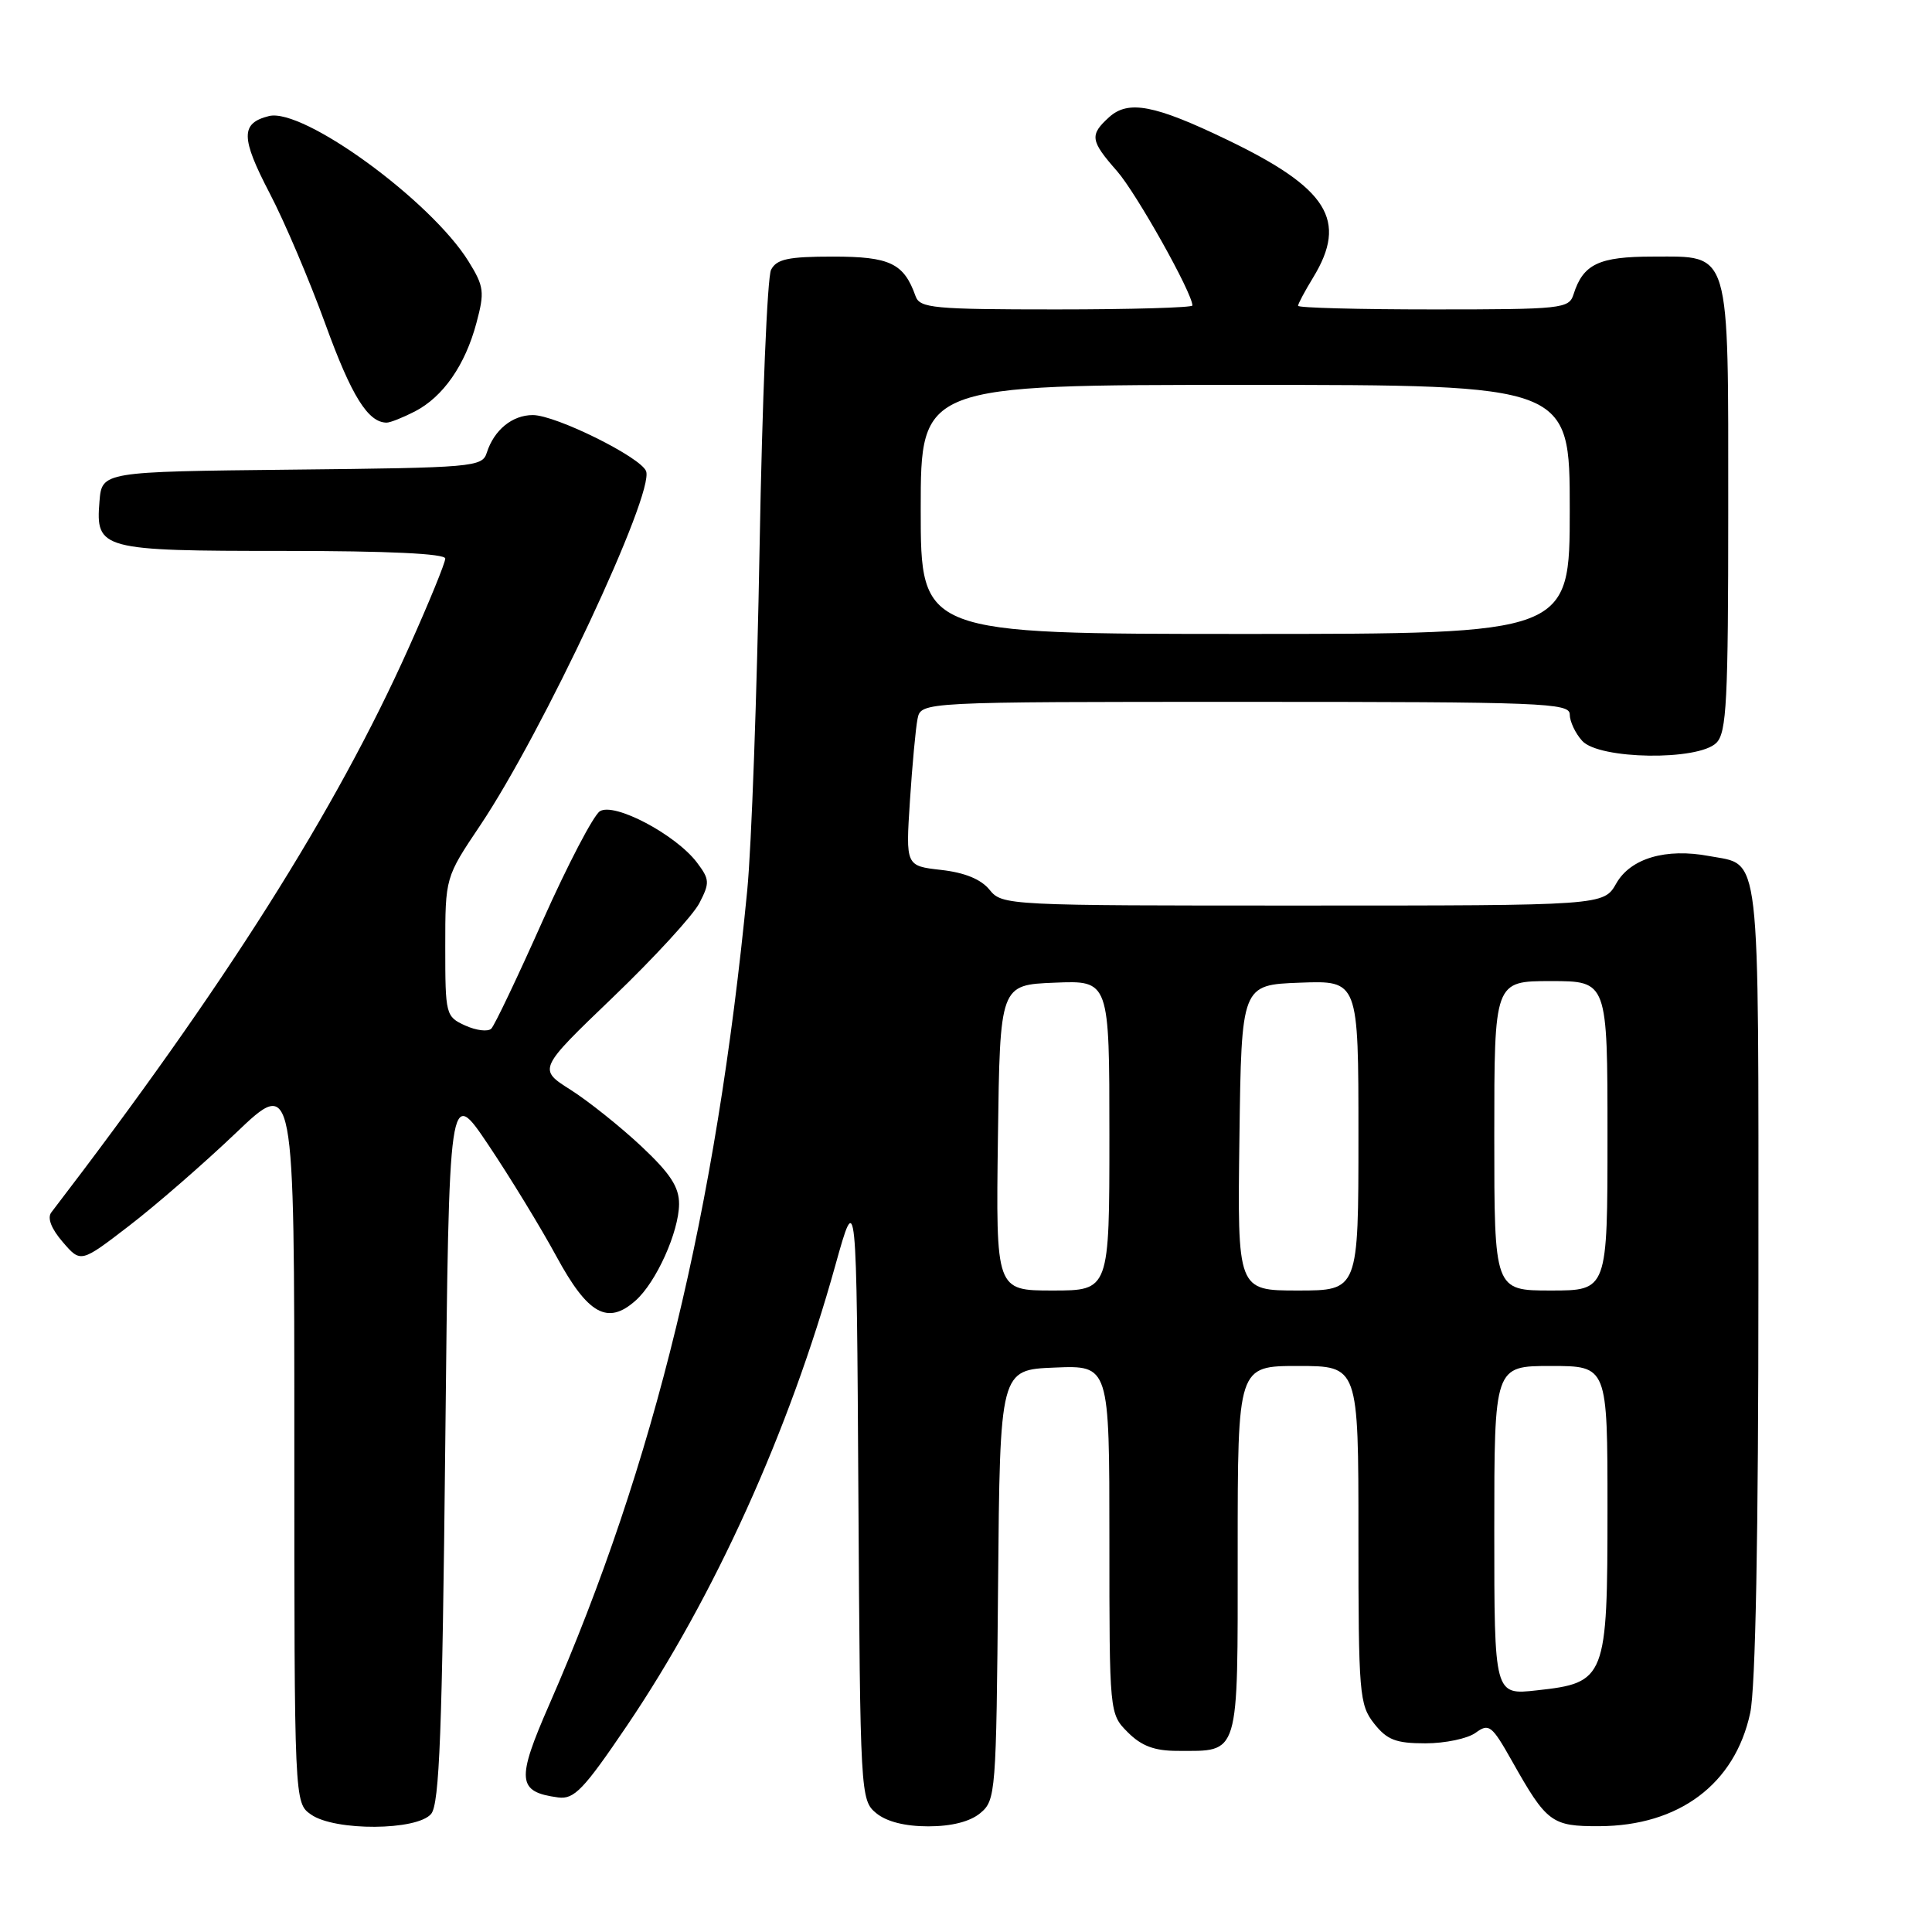 <?xml version="1.0" encoding="UTF-8" standalone="no"?>
<!DOCTYPE svg PUBLIC "-//W3C//DTD SVG 1.1//EN" "http://www.w3.org/Graphics/SVG/1.1/DTD/svg11.dtd" >
<svg xmlns="http://www.w3.org/2000/svg" xmlns:xlink="http://www.w3.org/1999/xlink" version="1.1" viewBox="0 0 256 256">
 <g >
 <path fill="currentColor"
d=" M 57.13 240.35 C 58.23 239.02 58.60 229.44 59.00 191.32 C 59.50 143.94 59.50 143.94 64.72 151.72 C 67.59 156.00 71.65 162.65 73.74 166.50 C 77.90 174.17 80.52 175.63 84.22 172.33 C 86.95 169.91 89.95 163.24 89.98 159.55 C 89.99 157.29 88.83 155.50 84.95 151.86 C 82.17 149.26 77.96 145.90 75.60 144.40 C 71.29 141.67 71.29 141.67 81.22 132.14 C 86.68 126.90 91.83 121.29 92.67 119.67 C 94.06 116.98 94.04 116.53 92.35 114.29 C 89.54 110.58 81.38 106.27 79.48 107.50 C 78.63 108.05 75.22 114.58 71.91 122.00 C 68.60 129.43 65.54 135.86 65.10 136.30 C 64.66 136.74 63.11 136.55 61.65 135.89 C 59.06 134.71 59.00 134.46 59.00 125.47 C 59.00 116.26 59.00 116.26 63.62 109.38 C 71.91 97.02 86.74 65.37 85.61 62.43 C 84.90 60.58 73.64 55.00 70.60 55.00 C 67.87 55.00 65.46 56.98 64.50 59.99 C 63.90 61.88 62.78 61.98 38.69 62.23 C 13.50 62.50 13.50 62.50 13.18 66.46 C 12.66 72.81 13.37 73.00 37.69 73.00 C 51.42 73.00 59.00 73.36 59.00 74.01 C 59.00 74.57 56.84 79.86 54.19 85.76 C 44.52 107.37 29.73 130.74 6.80 160.65 C 6.24 161.38 6.79 162.81 8.31 164.57 C 10.70 167.35 10.70 167.35 17.10 162.43 C 20.62 159.73 26.99 154.19 31.25 150.13 C 39.00 142.73 39.00 142.73 39.00 190.81 C 39.00 238.89 39.00 238.89 41.22 240.44 C 44.37 242.65 55.27 242.58 57.13 240.35 Z  M 129.89 240.25 C 131.94 238.55 132.01 237.64 132.25 210.00 C 132.50 181.50 132.50 181.50 139.75 181.21 C 147.00 180.91 147.00 180.91 147.00 204.00 C 147.00 227.09 147.00 227.09 149.45 229.55 C 151.26 231.36 152.99 232.00 156.02 232.00 C 164.32 232.00 164.00 233.08 164.00 205.46 C 164.00 181.00 164.00 181.00 172.00 181.00 C 180.00 181.00 180.00 181.00 180.00 203.37 C 180.00 224.48 180.12 225.88 182.07 228.37 C 183.79 230.55 184.96 231.00 188.88 231.00 C 191.49 231.00 194.48 230.37 195.53 229.60 C 197.30 228.31 197.67 228.60 200.35 233.35 C 204.95 241.52 205.60 242.00 211.90 241.98 C 222.49 241.94 229.89 236.39 231.91 226.98 C 232.62 223.68 233.00 203.52 233.00 169.52 C 233.00 111.55 233.37 114.72 226.47 113.43 C 220.74 112.35 216.06 113.73 214.17 117.05 C 212.50 119.99 212.50 119.99 172.66 119.99 C 133.40 120.00 132.80 119.97 131.12 117.90 C 130.00 116.51 127.83 115.62 124.71 115.27 C 120.01 114.74 120.01 114.74 120.57 106.12 C 120.88 101.38 121.33 96.49 121.58 95.25 C 122.04 93.00 122.04 93.00 165.02 93.00 C 204.52 93.00 208.00 93.14 208.00 94.67 C 208.00 95.59 208.74 97.17 209.65 98.17 C 211.89 100.64 225.03 100.83 227.43 98.43 C 228.79 97.07 229.00 92.87 229.00 67.65 C 229.00 32.64 229.40 34.00 219.01 34.00 C 211.85 34.00 209.77 34.99 208.50 39.01 C 207.90 40.90 206.97 41.00 189.93 41.00 C 180.07 41.00 172.00 40.79 172.00 40.52 C 172.00 40.26 172.90 38.57 174.00 36.77 C 178.62 29.19 175.97 24.95 162.58 18.51 C 152.99 13.89 149.51 13.23 146.97 15.52 C 144.36 17.89 144.46 18.63 148.01 22.67 C 150.56 25.57 158.00 38.83 158.00 40.48 C 158.00 40.76 149.89 41.00 139.97 41.00 C 123.70 41.00 121.88 40.83 121.32 39.25 C 119.77 34.88 117.93 34.00 110.38 34.00 C 104.43 34.00 102.90 34.33 102.17 35.75 C 101.67 36.71 100.99 53.25 100.65 72.50 C 100.31 91.75 99.58 112.22 99.01 118.00 C 94.88 160.45 86.74 193.95 72.80 225.82 C 68.38 235.91 68.53 237.44 73.96 238.17 C 76.08 238.45 77.33 237.15 83.09 228.64 C 94.67 211.52 104.56 189.68 110.68 167.69 C 113.50 157.58 113.50 157.58 113.74 198.04 C 113.98 237.88 114.02 238.53 116.10 240.25 C 117.47 241.38 119.92 242.00 123.00 242.00 C 126.08 242.00 128.53 241.38 129.89 240.25 Z  M 54.97 54.52 C 58.72 52.58 61.64 48.38 63.13 42.79 C 64.23 38.69 64.14 37.96 62.10 34.66 C 57.12 26.60 40.15 14.24 35.63 15.38 C 31.87 16.32 31.89 18.23 35.73 25.60 C 37.70 29.36 41.02 37.18 43.12 42.96 C 46.57 52.47 48.77 56.00 51.24 56.00 C 51.71 56.00 53.39 55.33 54.97 54.52 Z  M 198.00 202.80 C 198.00 181.00 198.00 181.00 205.50 181.00 C 213.00 181.00 213.00 181.00 213.00 199.89 C 213.00 222.43 212.79 222.98 203.64 223.98 C 198.00 224.61 198.00 224.61 198.00 202.80 Z  M 132.23 150.75 C 132.50 130.50 132.50 130.50 139.75 130.21 C 147.00 129.91 147.00 129.91 147.00 150.46 C 147.00 171.00 147.00 171.00 139.48 171.00 C 131.96 171.00 131.96 171.00 132.23 150.75 Z  M 164.23 150.75 C 164.50 130.50 164.50 130.50 172.25 130.21 C 180.00 129.92 180.00 129.92 180.00 150.46 C 180.00 171.00 180.00 171.00 171.98 171.00 C 163.96 171.00 163.96 171.00 164.23 150.75 Z  M 198.00 150.50 C 198.00 130.00 198.00 130.00 205.50 130.00 C 213.00 130.00 213.00 130.00 213.00 150.50 C 213.00 171.00 213.00 171.00 205.50 171.00 C 198.00 171.00 198.00 171.00 198.00 150.50 Z  M 122.00 67.50 C 122.00 51.00 122.00 51.00 165.00 51.00 C 208.00 51.00 208.00 51.00 208.00 67.50 C 208.00 84.00 208.00 84.00 165.00 84.00 C 122.00 84.00 122.00 84.00 122.00 67.50 Z "/>
</g>
</svg>